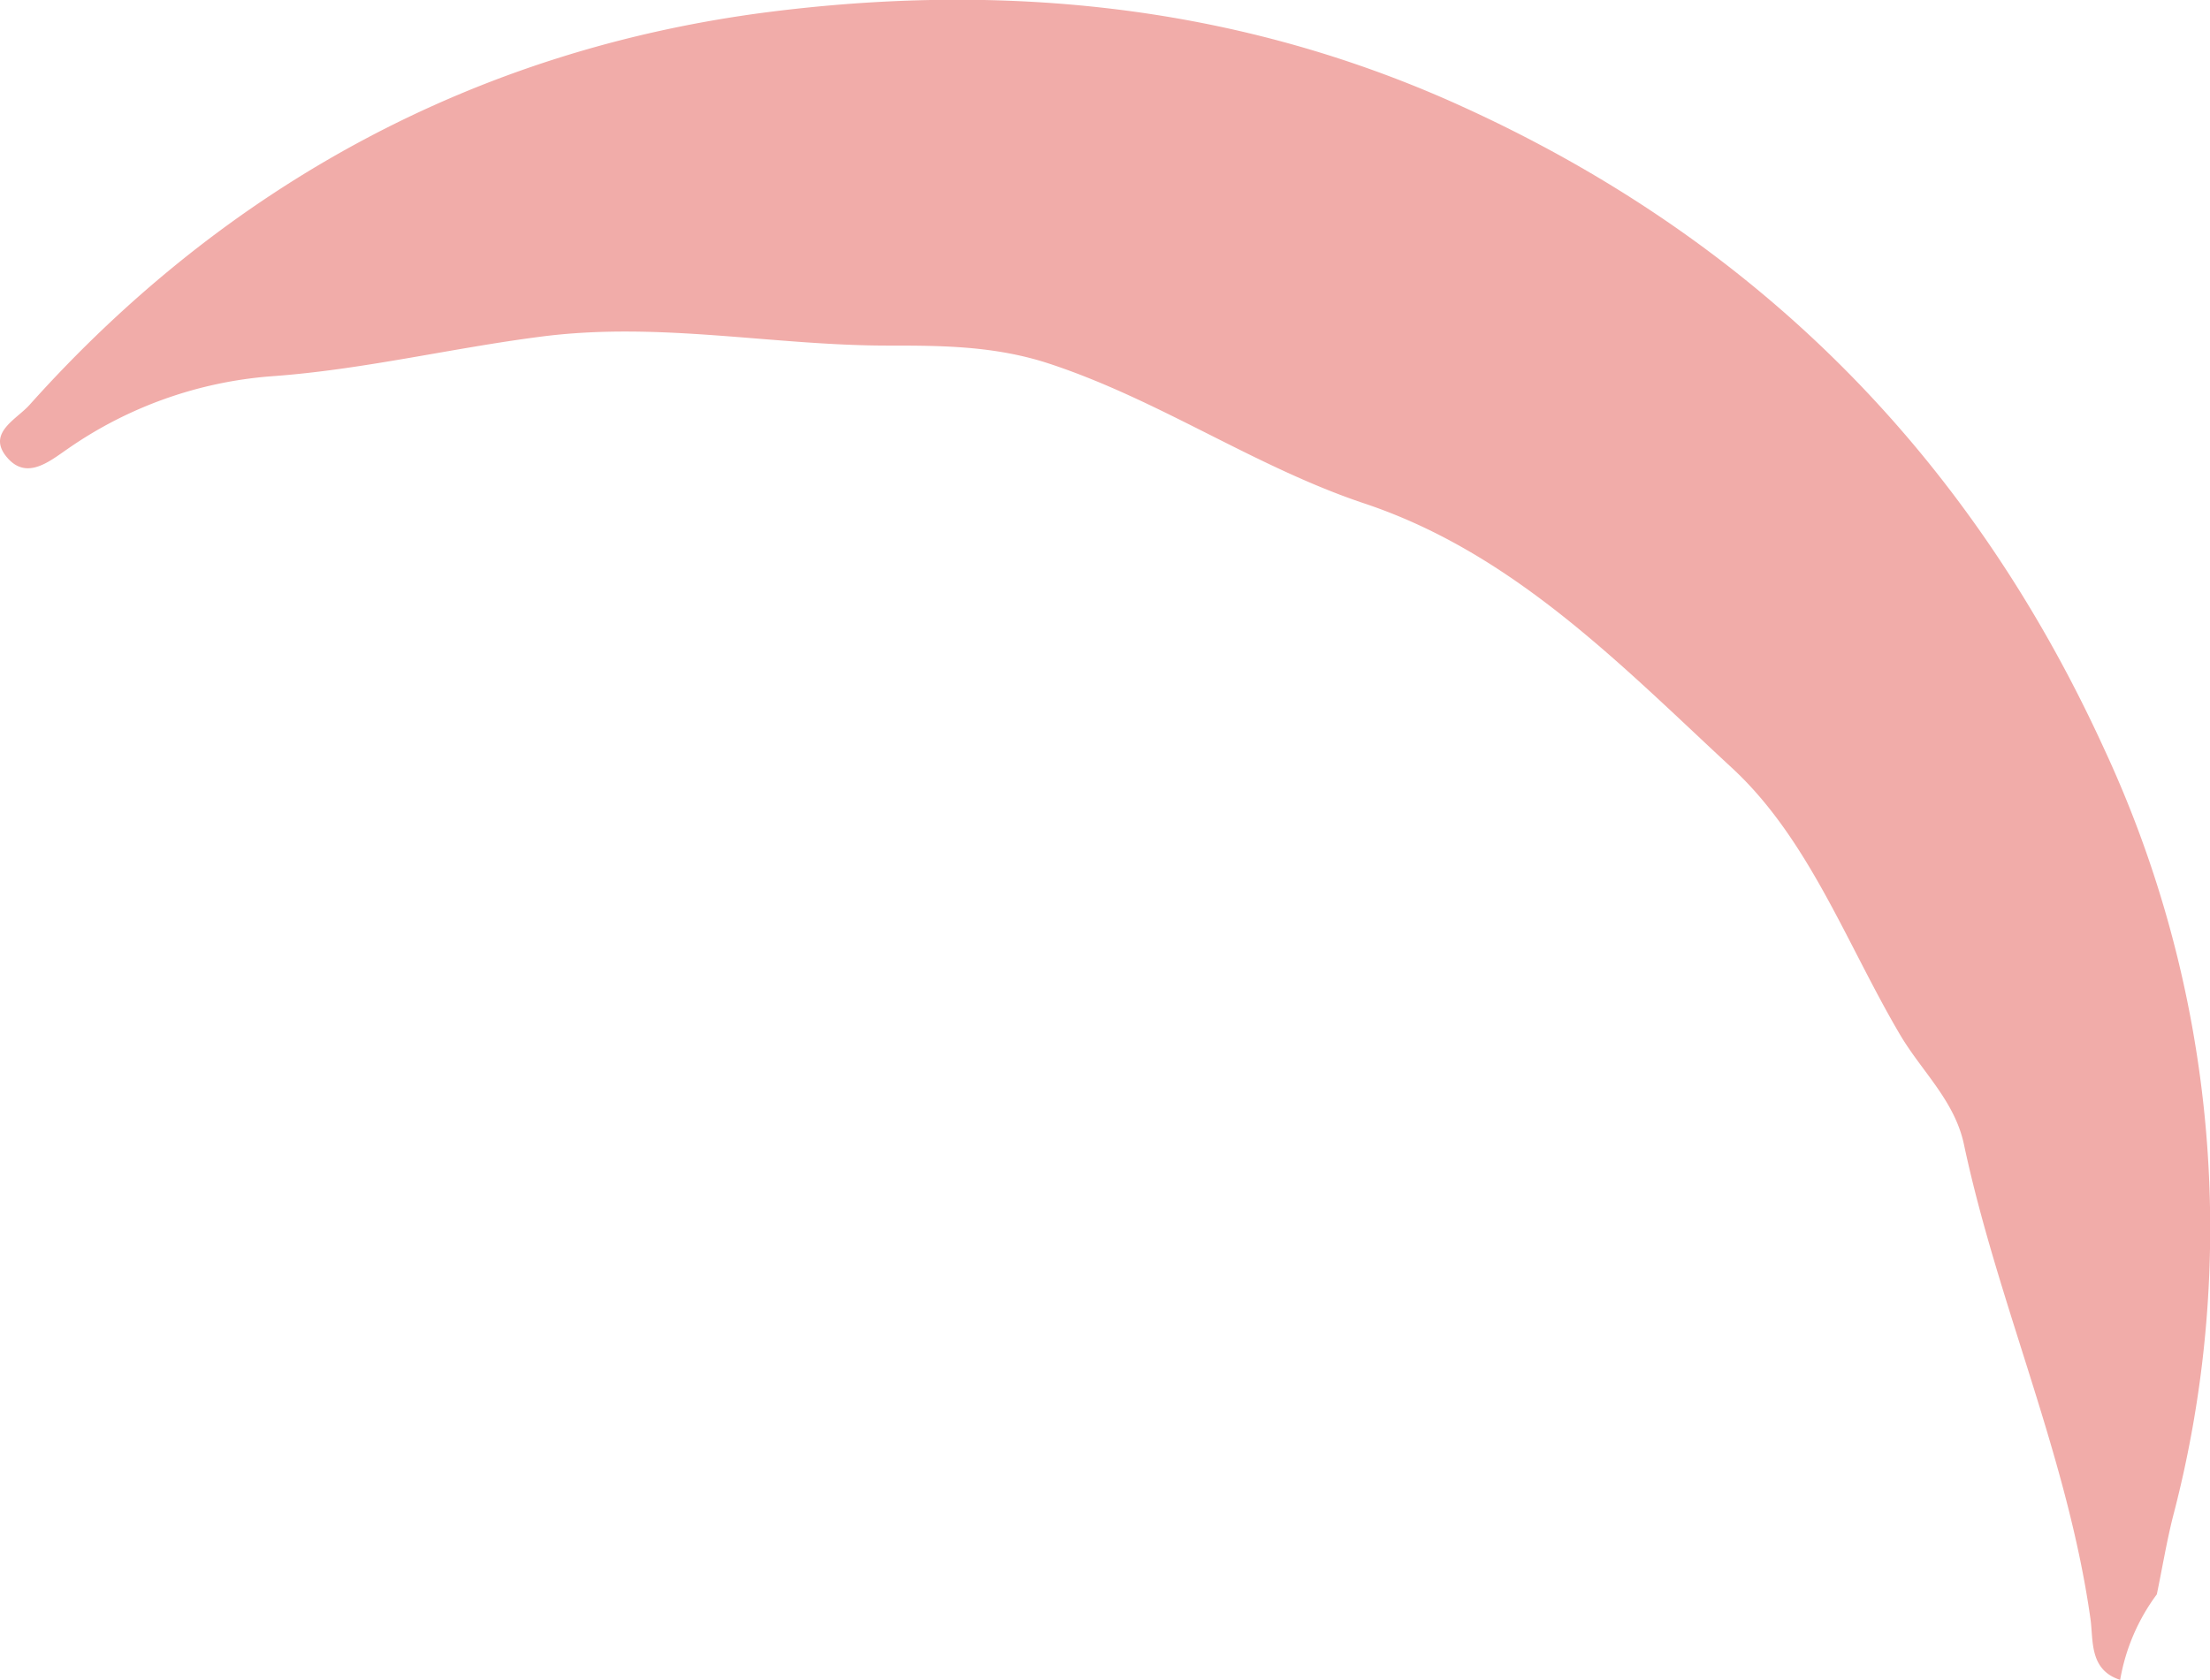 <svg xmlns="http://www.w3.org/2000/svg" viewBox="0 0 180.8 137.47"><defs><style>.cls-1{fill:#f1aca9;}</style></defs><g id="Calque_2" data-name="Calque 2"><g id="Calque_1-2" data-name="Calque 1"><path class="cls-1" d="M176.45,130.47a16.39,16.39,0,0,0-3,7c-2.55-.82-2.18-3.24-2.43-5-1.89-13.37-7.56-25.71-10.35-38.82-.76-3.59-3.48-6-5.24-9-4.37-7.42-7.45-16-13.75-21.82-9-8.33-17.8-17.52-30-21.61-9-3-16.79-8.48-25.84-11.46-4.49-1.48-8.94-1.48-13.22-1.48-9.46,0-18.73-2-28.45-.72-7.29.94-14.52,2.7-21.94,3.23A33.61,33.61,0,0,0,5.57,36.71c-1.46,1-3.3,2.56-4.89.84-1.89-2.06.65-3.2,1.73-4.41C18.59,15.06,39,4.07,62.76,1c18.83-2.41,37.62-.76,55.71,7.2,24.86,11,42.58,28.83,53.66,53.06a93,93,0,0,1,5.64,62.85C177.24,126.22,176.89,128.36,176.45,130.47Z"/></g></g></svg>